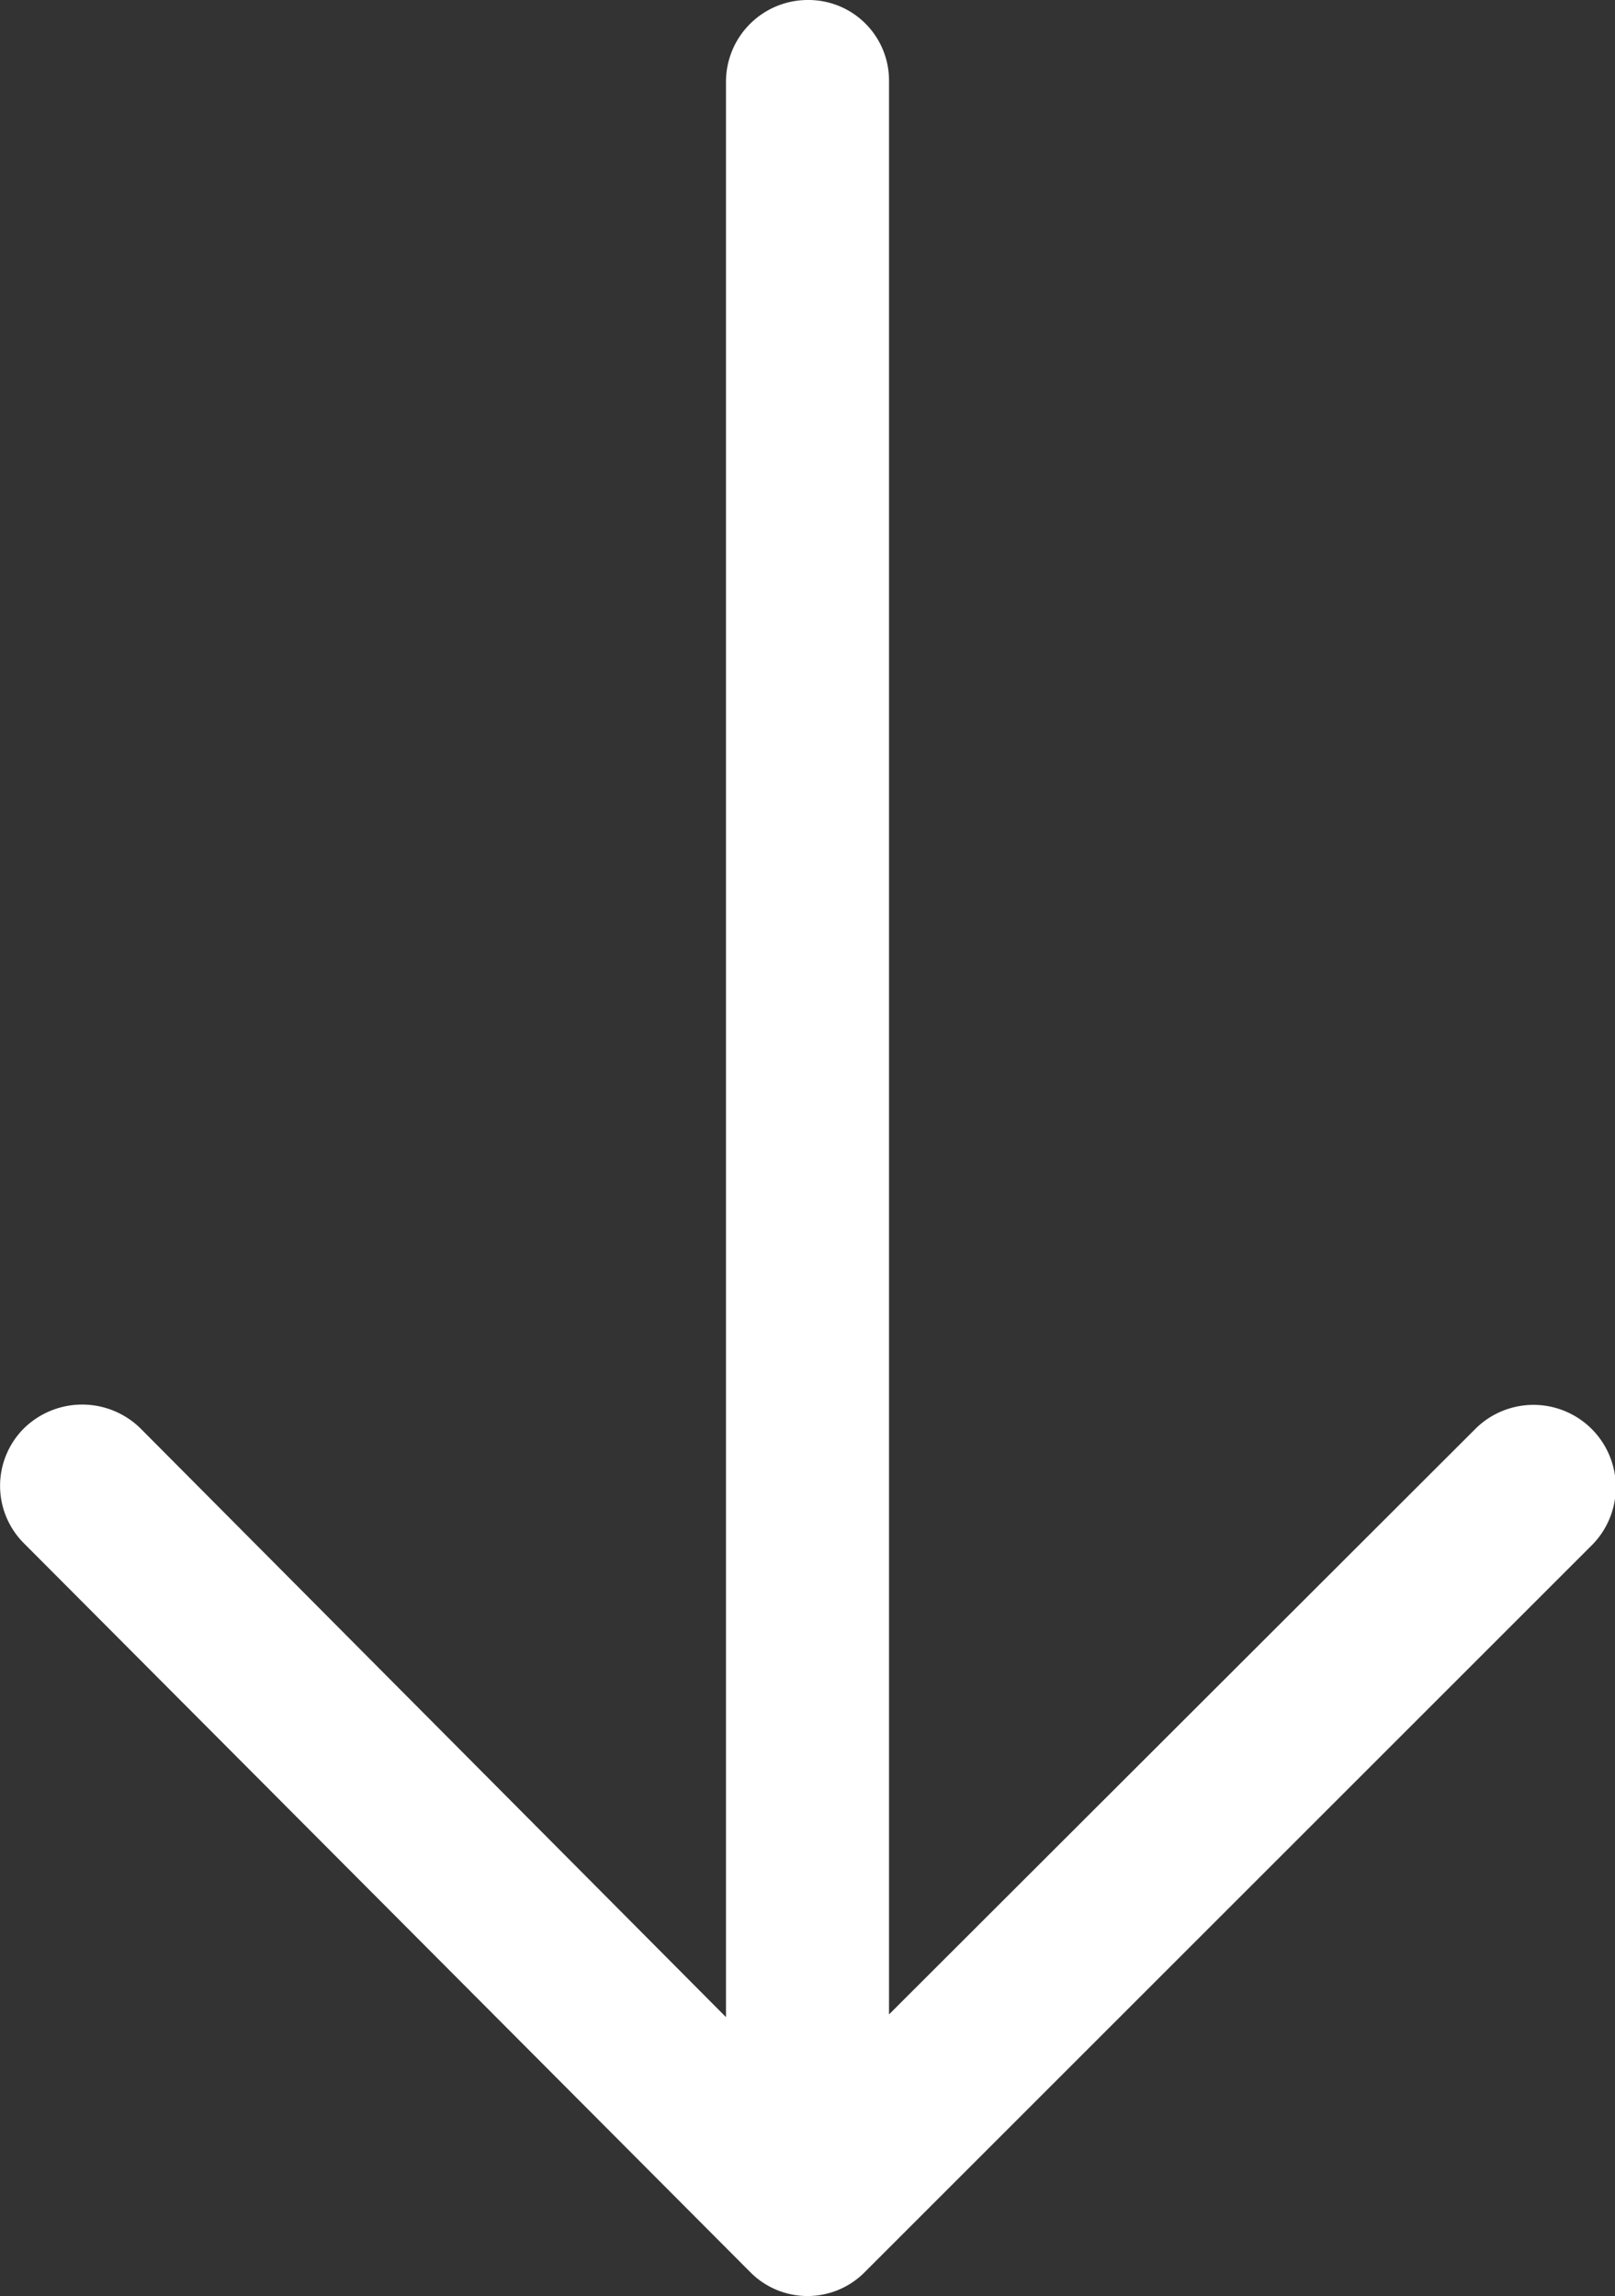 <svg id="Layer_1" data-name="Layer 1" xmlns="http://www.w3.org/2000/svg" viewBox="0 0 24.07 34.23"><rect x="0" y="0" width="24.07" height="34.23" fill="#333333" stroke="none"/><defs><style>.cls-1{fill:#fff;}</style></defs><title>arrow-down</title><path class="cls-1" d="M24.21,23.76A1.21,1.21,0,1,0,22.5,22l-8.75,8.74V1.92A1.2,1.2,0,0,0,12.55.71a1.22,1.22,0,0,0-1.23,1.21V30.78L2.59,22A1.24,1.24,0,0,0,.86,22a1.21,1.21,0,0,0,0,1.72L11.68,34.58a1.2,1.2,0,0,0,1.71,0Z" transform="translate(-0.5 -0.71)"/></svg>
